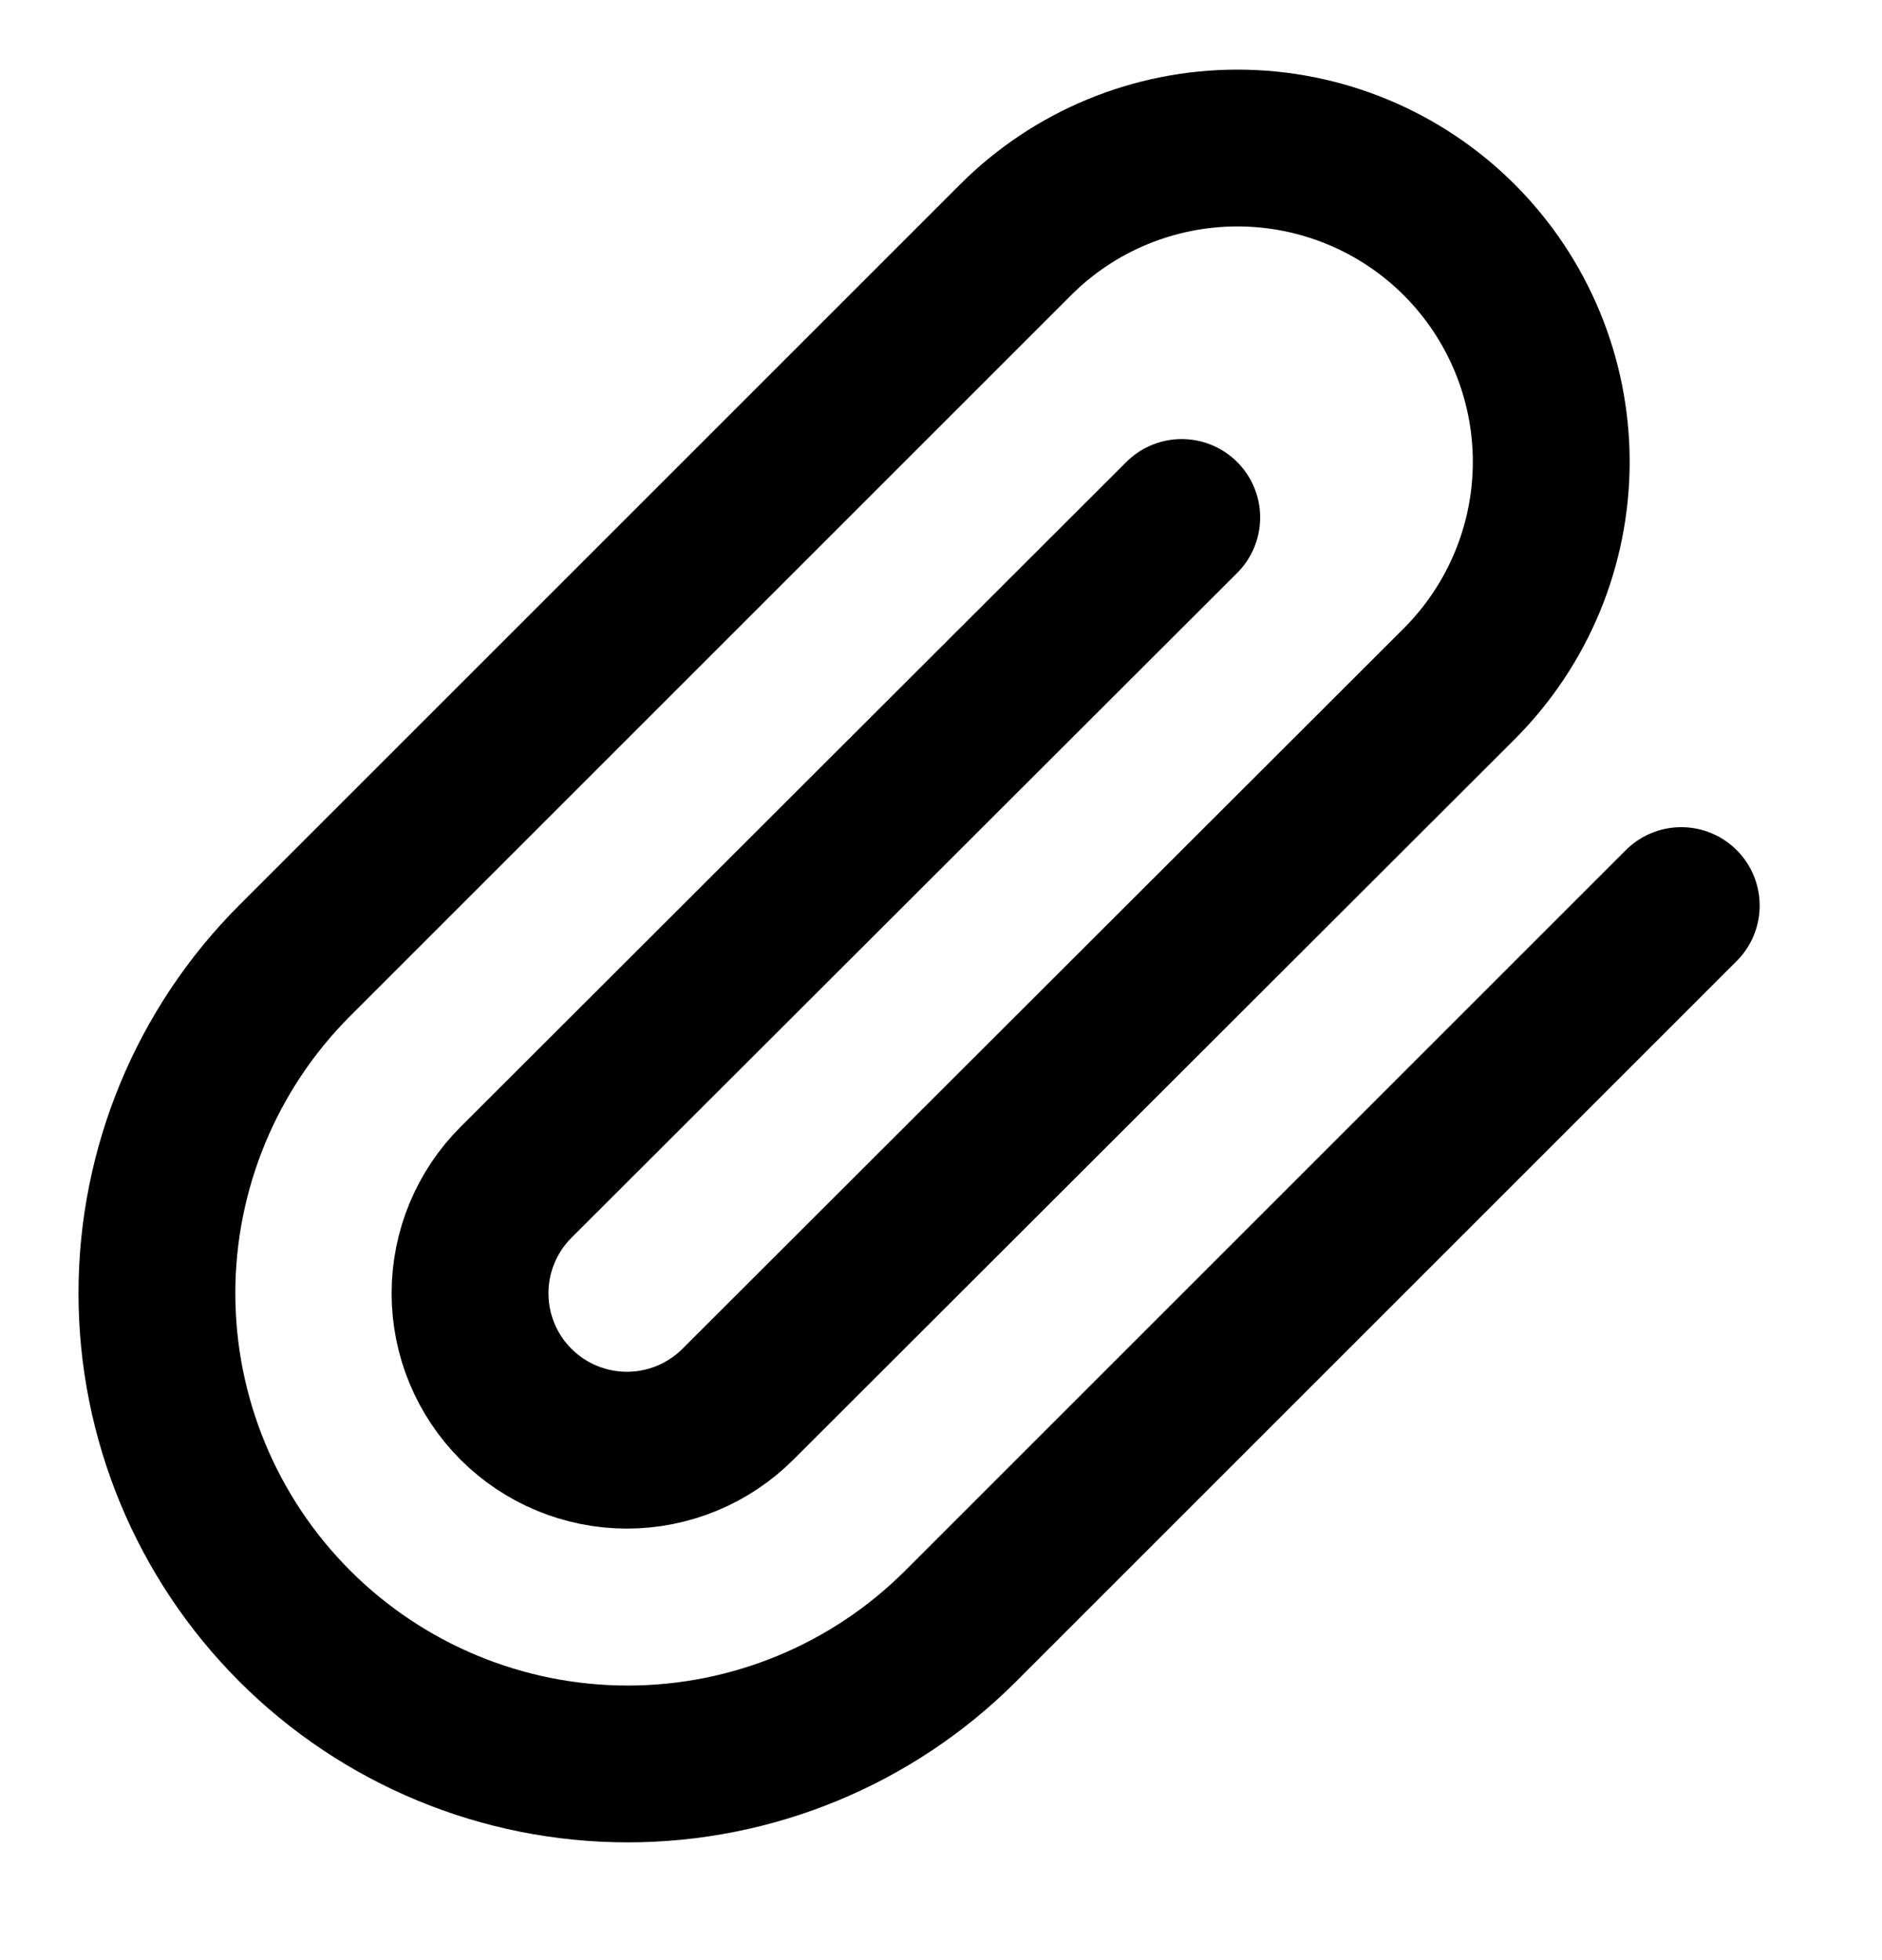<svg width="24" height="25" viewBox="0 0 24 25" fill="none" xmlns="http://www.w3.org/2000/svg">
<g clip-path="url(#clip0_1312_8509)">
<path d="M21.44 11.55L12.25 20.74C11.124 21.866 9.597 22.498 8.005 22.498C6.413 22.498 4.886 21.866 3.76 20.74C2.634 19.614 2.001 18.087 2.001 16.495C2.001 14.903 2.634 13.376 3.76 12.25L12.95 3.06C13.7 2.309 14.718 1.888 15.78 1.888C16.841 1.888 17.859 2.309 18.61 3.06C19.36 3.811 19.782 4.829 19.782 5.89C19.782 6.952 19.36 7.969 18.61 8.72L9.41 17.91C9.035 18.285 8.526 18.496 7.995 18.496C7.464 18.496 6.955 18.285 6.58 17.91C6.205 17.535 5.994 17.026 5.994 16.495C5.994 15.964 6.205 15.455 6.58 15.08L15.07 6.6" stroke="black" stroke-width="2" stroke-linecap="round" stroke-linejoin="round"/>
</g>
<defs>
<clipPath id="clip0_1312_8509">
<rect width="24" height="24" fill="white" transform="translate(0 0.5)"/>
</clipPath>
</defs>
</svg>
